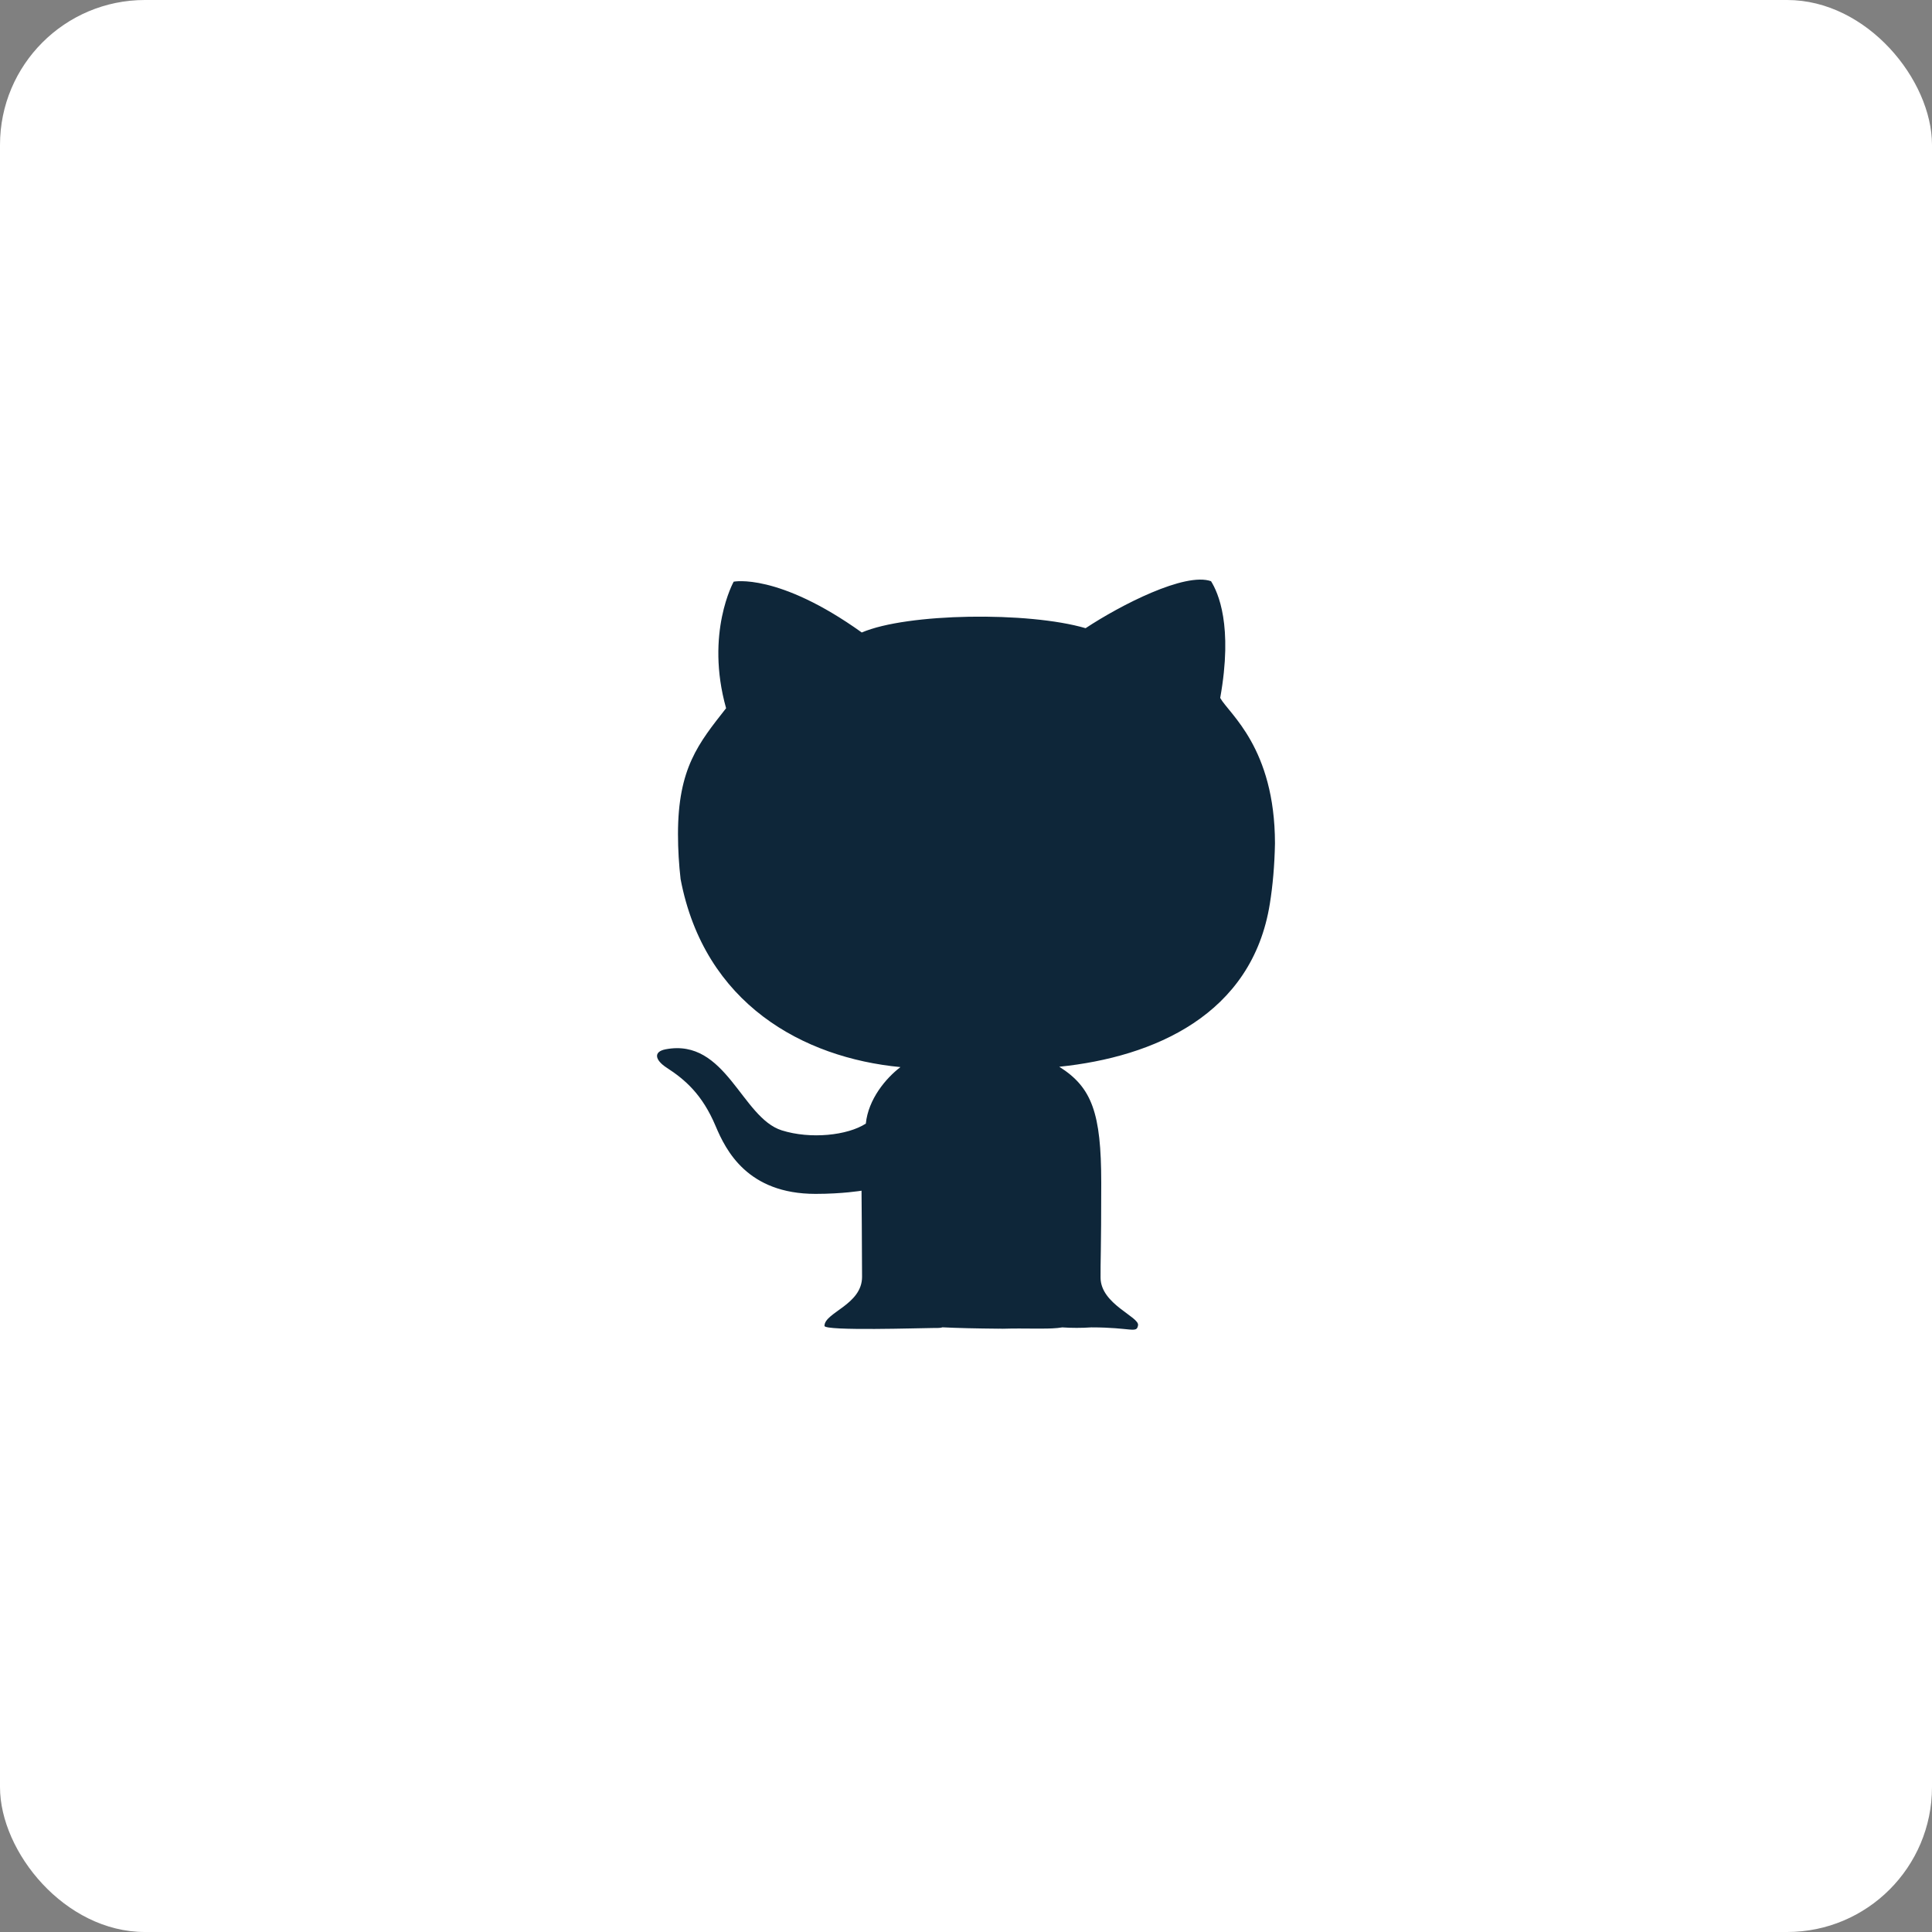 <svg width="40" height="40" viewBox="0 0 40 40" fill="none" xmlns="http://www.w3.org/2000/svg">
<rect x="0" y="0" width="40" height="40" fill="#808080" stroke="none"/>
<rect width="40" height="40" rx="3" fill="white"/>
<g clip-path="url(#clip0)">
<path d="M26.291 18.709C26.351 18.334 26.388 17.922 26.397 17.46C26.394 15.479 25.445 14.778 25.263 14.45C25.532 12.949 25.219 12.267 25.073 12.033C24.536 11.842 23.204 12.525 22.476 13.006C21.29 12.658 18.782 12.692 17.842 13.095C16.107 11.853 15.19 12.043 15.19 12.043C15.19 12.043 14.596 13.106 15.033 14.663C14.462 15.39 14.037 15.904 14.037 17.268C14.037 17.595 14.057 17.904 14.091 18.201C14.583 20.786 16.631 21.901 18.643 22.093C18.34 22.323 17.977 22.758 17.926 23.263C17.546 23.509 16.781 23.59 16.186 23.403C15.352 23.14 15.033 21.489 13.784 21.724C13.514 21.775 13.568 21.953 13.802 22.105C14.182 22.351 14.54 22.658 14.816 23.314C15.029 23.818 15.475 24.718 16.885 24.718C17.445 24.718 17.837 24.652 17.837 24.652C17.837 24.652 17.848 25.936 17.848 26.436C17.848 27.013 17.07 27.174 17.07 27.451C17.07 27.561 19.098 27.495 19.305 27.495C19.713 27.495 19.505 27.51 19.472 26.559C19.472 26.083 19.773 24.549 19.773 24.269C19.773 23.657 19.129 23.469 19.129 23.469C19.129 23.469 19.169 26.736 19.05 27.174C18.91 27.689 18.118 26.831 18.118 27.06C18.118 27.402 18.837 27.493 20.675 27.509C21.377 27.482 20.842 24.185 20.842 24.185L20.438 23.386C20.438 23.386 20.441 24.853 20.431 25.523C20.422 26.218 18.619 27.498 20.762 27.51C21.707 27.482 22.313 27.611 22.313 27.174C22.313 26.921 21.282 27.361 21.282 26.675V23.515C20.762 24.718 20.437 24.652 20.437 24.652L19.94 26.743C19.94 26.743 20.926 27.595 22.595 27.482C23.433 27.482 23.532 27.614 23.562 27.439C23.592 27.263 22.793 27.003 22.786 26.458C22.782 26.126 22.8 25.932 22.8 24.488C22.8 23.045 22.607 22.511 21.931 22.086C23.89 21.885 25.925 21.01 26.291 18.709Z" fill="#0E2639"/>
</g>
<defs>
<clipPath id="clip0">
<rect width="16" height="16" fill="white" transform="translate(12 12)"/>
</clipPath>
</defs>
</svg>
